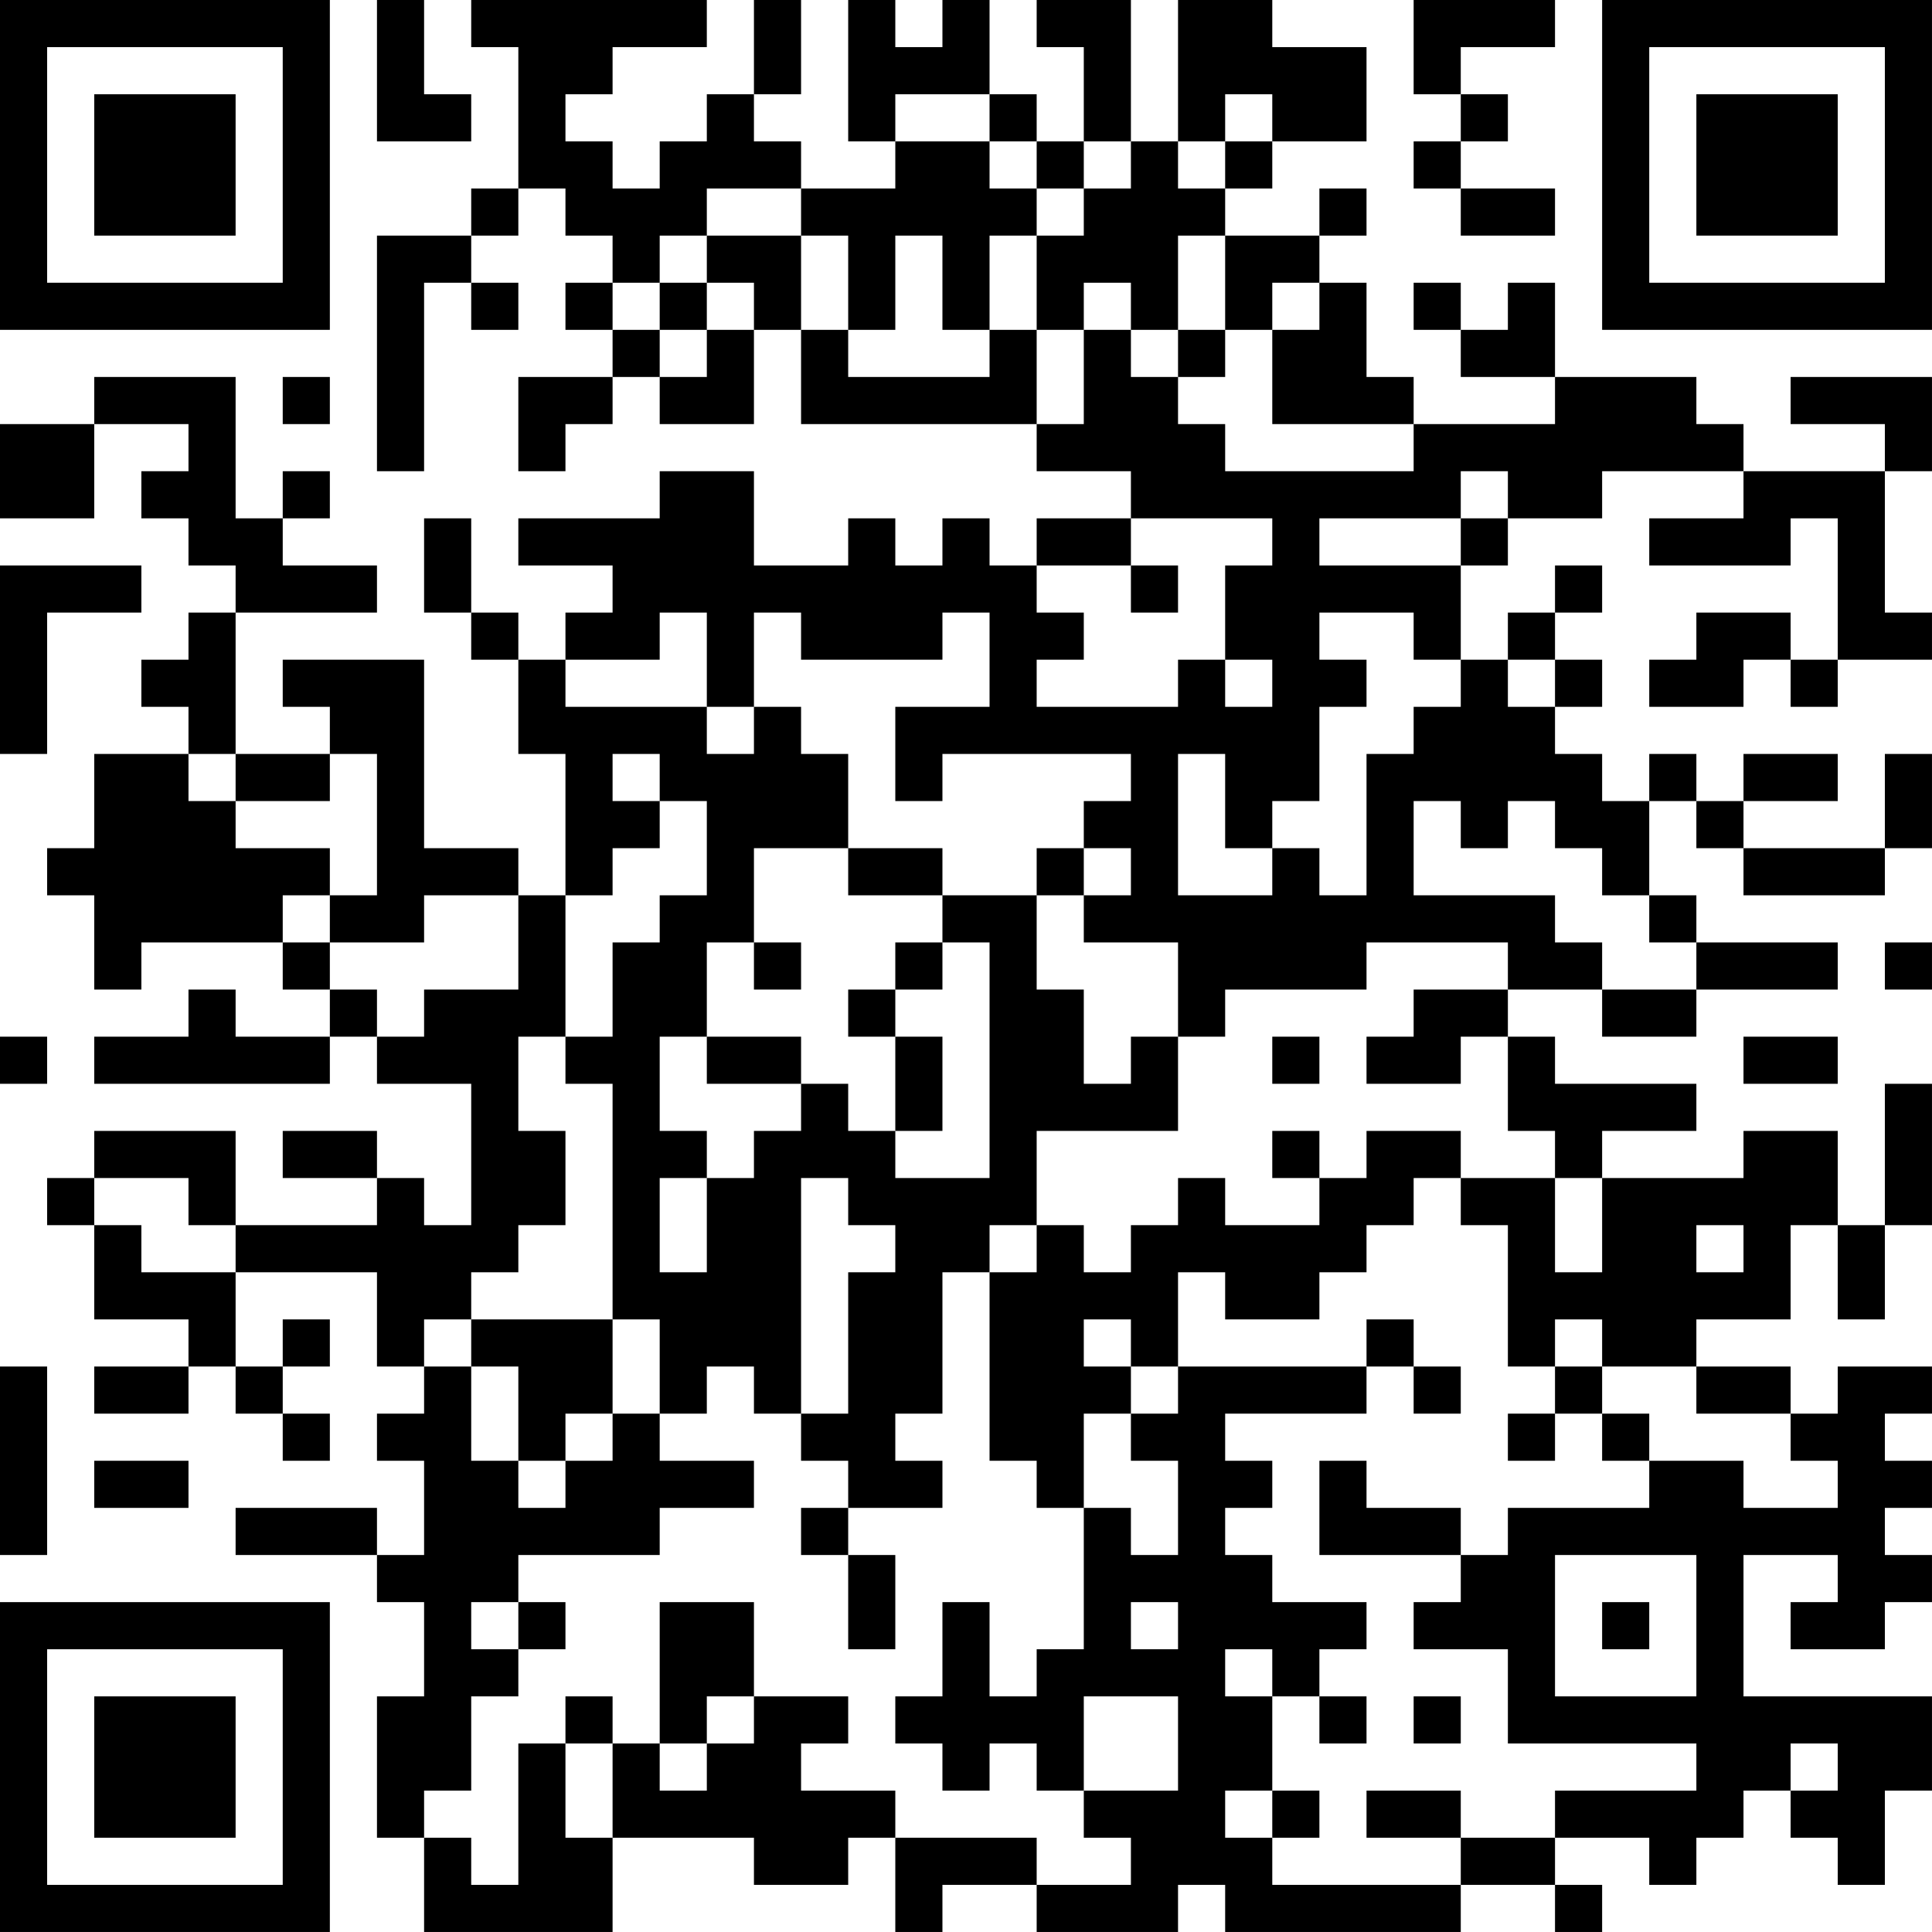 <?xml version="1.0" encoding="UTF-8"?>
<svg xmlns="http://www.w3.org/2000/svg" version="1.1" width="200" height="200" viewBox="0 0 200 200"><rect x="0" y="0" width="200" height="200" fill="#ffffff"/><g transform="scale(4.878)"><g transform="translate(0,0)"><path fill-rule="evenodd" d="M8 0L8 3L10 3L10 2L9 2L9 0ZM10 0L10 1L11 1L11 4L10 4L10 5L8 5L8 10L9 10L9 6L10 6L10 7L11 7L11 6L10 6L10 5L11 5L11 4L12 4L12 5L13 5L13 6L12 6L12 7L13 7L13 8L11 8L11 10L12 10L12 9L13 9L13 8L14 8L14 9L16 9L16 7L17 7L17 9L22 9L22 10L24 10L24 11L22 11L22 12L21 12L21 11L20 11L20 12L19 12L19 11L18 11L18 12L16 12L16 10L14 10L14 11L11 11L11 12L13 12L13 13L12 13L12 14L11 14L11 13L10 13L10 11L9 11L9 13L10 13L10 14L11 14L11 16L12 16L12 19L11 19L11 18L9 18L9 14L6 14L6 15L7 15L7 16L5 16L5 13L8 13L8 12L6 12L6 11L7 11L7 10L6 10L6 11L5 11L5 8L2 8L2 9L0 9L0 11L2 11L2 9L4 9L4 10L3 10L3 11L4 11L4 12L5 12L5 13L4 13L4 14L3 14L3 15L4 15L4 16L2 16L2 18L1 18L1 19L2 19L2 21L3 21L3 20L6 20L6 21L7 21L7 22L5 22L5 21L4 21L4 22L2 22L2 23L7 23L7 22L8 22L8 23L10 23L10 26L9 26L9 25L8 25L8 24L6 24L6 25L8 25L8 26L5 26L5 24L2 24L2 25L1 25L1 26L2 26L2 28L4 28L4 29L2 29L2 30L4 30L4 29L5 29L5 30L6 30L6 31L7 31L7 30L6 30L6 29L7 29L7 28L6 28L6 29L5 29L5 27L8 27L8 29L9 29L9 30L8 30L8 31L9 31L9 33L8 33L8 32L5 32L5 33L8 33L8 34L9 34L9 36L8 36L8 39L9 39L9 41L13 41L13 39L16 39L16 40L18 40L18 39L19 39L19 41L20 41L20 40L22 40L22 41L25 41L25 40L26 40L26 41L31 41L31 40L33 40L33 41L34 41L34 40L33 40L33 39L35 39L35 40L36 40L36 39L37 39L37 38L38 38L38 39L39 39L39 40L40 40L40 38L41 38L41 36L37 36L37 33L39 33L39 34L38 34L38 35L40 35L40 34L41 34L41 33L40 33L40 32L41 32L41 31L40 31L40 30L41 30L41 29L39 29L39 30L38 30L38 29L36 29L36 28L38 28L38 26L39 26L39 28L40 28L40 26L41 26L41 23L40 23L40 26L39 26L39 24L37 24L37 25L34 25L34 24L36 24L36 23L33 23L33 22L32 22L32 21L34 21L34 22L36 22L36 21L39 21L39 20L36 20L36 19L35 19L35 17L36 17L36 18L37 18L37 19L40 19L40 18L41 18L41 16L40 16L40 18L37 18L37 17L39 17L39 16L37 16L37 17L36 17L36 16L35 16L35 17L34 17L34 16L33 16L33 15L34 15L34 14L33 14L33 13L34 13L34 12L33 12L33 13L32 13L32 14L31 14L31 12L32 12L32 11L34 11L34 10L37 10L37 11L35 11L35 12L38 12L38 11L39 11L39 14L38 14L38 13L36 13L36 14L35 14L35 15L37 15L37 14L38 14L38 15L39 15L39 14L41 14L41 13L40 13L40 10L41 10L41 8L38 8L38 9L40 9L40 10L37 10L37 9L36 9L36 8L33 8L33 6L32 6L32 7L31 7L31 6L30 6L30 7L31 7L31 8L33 8L33 9L30 9L30 8L29 8L29 6L28 6L28 5L29 5L29 4L28 4L28 5L26 5L26 4L27 4L27 3L29 3L29 1L27 1L27 0L25 0L25 3L24 3L24 0L22 0L22 1L23 1L23 3L22 3L22 2L21 2L21 0L20 0L20 1L19 1L19 0L18 0L18 3L19 3L19 4L17 4L17 3L16 3L16 2L17 2L17 0L16 0L16 2L15 2L15 3L14 3L14 4L13 4L13 3L12 3L12 2L13 2L13 1L15 1L15 0ZM30 0L30 2L31 2L31 3L30 3L30 4L31 4L31 5L33 5L33 4L31 4L31 3L32 3L32 2L31 2L31 1L33 1L33 0ZM19 2L19 3L21 3L21 4L22 4L22 5L21 5L21 7L20 7L20 5L19 5L19 7L18 7L18 5L17 5L17 4L15 4L15 5L14 5L14 6L13 6L13 7L14 7L14 8L15 8L15 7L16 7L16 6L15 6L15 5L17 5L17 7L18 7L18 8L21 8L21 7L22 7L22 9L23 9L23 7L24 7L24 8L25 8L25 9L26 9L26 10L30 10L30 9L27 9L27 7L28 7L28 6L27 6L27 7L26 7L26 5L25 5L25 7L24 7L24 6L23 6L23 7L22 7L22 5L23 5L23 4L24 4L24 3L23 3L23 4L22 4L22 3L21 3L21 2ZM26 2L26 3L25 3L25 4L26 4L26 3L27 3L27 2ZM14 6L14 7L15 7L15 6ZM25 7L25 8L26 8L26 7ZM6 8L6 9L7 9L7 8ZM31 10L31 11L28 11L28 12L31 12L31 11L32 11L32 10ZM24 11L24 12L22 12L22 13L23 13L23 14L22 14L22 15L25 15L25 14L26 14L26 15L27 15L27 14L26 14L26 12L27 12L27 11ZM0 12L0 16L1 16L1 13L3 13L3 12ZM24 12L24 13L25 13L25 12ZM14 13L14 14L12 14L12 15L15 15L15 16L16 16L16 15L17 15L17 16L18 16L18 18L16 18L16 20L15 20L15 22L14 22L14 24L15 24L15 25L14 25L14 27L15 27L15 25L16 25L16 24L17 24L17 23L18 23L18 24L19 24L19 25L21 25L21 20L20 20L20 19L22 19L22 21L23 21L23 23L24 23L24 22L25 22L25 24L22 24L22 26L21 26L21 27L20 27L20 30L19 30L19 31L20 31L20 32L18 32L18 31L17 31L17 30L18 30L18 27L19 27L19 26L18 26L18 25L17 25L17 30L16 30L16 29L15 29L15 30L14 30L14 28L13 28L13 23L12 23L12 22L13 22L13 20L14 20L14 19L15 19L15 17L14 17L14 16L13 16L13 17L14 17L14 18L13 18L13 19L12 19L12 22L11 22L11 24L12 24L12 26L11 26L11 27L10 27L10 28L9 28L9 29L10 29L10 31L11 31L11 32L12 32L12 31L13 31L13 30L14 30L14 31L16 31L16 32L14 32L14 33L11 33L11 34L10 34L10 35L11 35L11 36L10 36L10 38L9 38L9 39L10 39L10 40L11 40L11 37L12 37L12 39L13 39L13 37L14 37L14 38L15 38L15 37L16 37L16 36L18 36L18 37L17 37L17 38L19 38L19 39L22 39L22 40L24 40L24 39L23 39L23 38L25 38L25 36L23 36L23 38L22 38L22 37L21 37L21 38L20 38L20 37L19 37L19 36L20 36L20 34L21 34L21 36L22 36L22 35L23 35L23 32L24 32L24 33L25 33L25 31L24 31L24 30L25 30L25 29L29 29L29 30L26 30L26 31L27 31L27 32L26 32L26 33L27 33L27 34L29 34L29 35L28 35L28 36L27 36L27 35L26 35L26 36L27 36L27 38L26 38L26 39L27 39L27 40L31 40L31 39L33 39L33 38L36 38L36 37L32 37L32 35L30 35L30 34L31 34L31 33L32 33L32 32L35 32L35 31L37 31L37 32L39 32L39 31L38 31L38 30L36 30L36 29L34 29L34 28L33 28L33 29L32 29L32 26L31 26L31 25L33 25L33 27L34 27L34 25L33 25L33 24L32 24L32 22L31 22L31 23L29 23L29 22L30 22L30 21L32 21L32 20L29 20L29 21L26 21L26 22L25 22L25 20L23 20L23 19L24 19L24 18L23 18L23 17L24 17L24 16L20 16L20 17L19 17L19 15L21 15L21 13L20 13L20 14L17 14L17 13L16 13L16 15L15 15L15 13ZM28 13L28 14L29 14L29 15L28 15L28 17L27 17L27 18L26 18L26 16L25 16L25 19L27 19L27 18L28 18L28 19L29 19L29 16L30 16L30 15L31 15L31 14L30 14L30 13ZM32 14L32 15L33 15L33 14ZM4 16L4 17L5 17L5 18L7 18L7 19L6 19L6 20L7 20L7 21L8 21L8 22L9 22L9 21L11 21L11 19L9 19L9 20L7 20L7 19L8 19L8 16L7 16L7 17L5 17L5 16ZM30 17L30 19L33 19L33 20L34 20L34 21L36 21L36 20L35 20L35 19L34 19L34 18L33 18L33 17L32 17L32 18L31 18L31 17ZM18 18L18 19L20 19L20 18ZM22 18L22 19L23 19L23 18ZM16 20L16 21L17 21L17 20ZM19 20L19 21L18 21L18 22L19 22L19 24L20 24L20 22L19 22L19 21L20 21L20 20ZM40 20L40 21L41 21L41 20ZM0 22L0 23L1 23L1 22ZM15 22L15 23L17 23L17 22ZM27 22L27 23L28 23L28 22ZM37 22L37 23L39 23L39 22ZM27 24L27 25L28 25L28 26L26 26L26 25L25 25L25 26L24 26L24 27L23 27L23 26L22 26L22 27L21 27L21 31L22 31L22 32L23 32L23 30L24 30L24 29L25 29L25 27L26 27L26 28L28 28L28 27L29 27L29 26L30 26L30 25L31 25L31 24L29 24L29 25L28 25L28 24ZM2 25L2 26L3 26L3 27L5 27L5 26L4 26L4 25ZM36 26L36 27L37 27L37 26ZM10 28L10 29L11 29L11 31L12 31L12 30L13 30L13 28ZM23 28L23 29L24 29L24 28ZM29 28L29 29L30 29L30 30L31 30L31 29L30 29L30 28ZM0 29L0 33L1 33L1 29ZM33 29L33 30L32 30L32 31L33 31L33 30L34 30L34 31L35 31L35 30L34 30L34 29ZM2 31L2 32L4 32L4 31ZM28 31L28 33L31 33L31 32L29 32L29 31ZM17 32L17 33L18 33L18 35L19 35L19 33L18 33L18 32ZM33 33L33 36L36 36L36 33ZM11 34L11 35L12 35L12 34ZM14 34L14 37L15 37L15 36L16 36L16 34ZM24 34L24 35L25 35L25 34ZM34 34L34 35L35 35L35 34ZM12 36L12 37L13 37L13 36ZM28 36L28 37L29 37L29 36ZM30 36L30 37L31 37L31 36ZM38 37L38 38L39 38L39 37ZM27 38L27 39L28 39L28 38ZM29 38L29 39L31 39L31 38ZM0 0L0 7L7 7L7 0ZM1 1L1 6L6 6L6 1ZM2 2L2 5L5 5L5 2ZM34 0L34 7L41 7L41 0ZM35 1L35 6L40 6L40 1ZM36 2L36 5L39 5L39 2ZM0 34L0 41L7 41L7 34ZM1 35L1 40L6 40L6 35ZM2 36L2 39L5 39L5 36Z" fill="#000000"/></g></g></svg>

